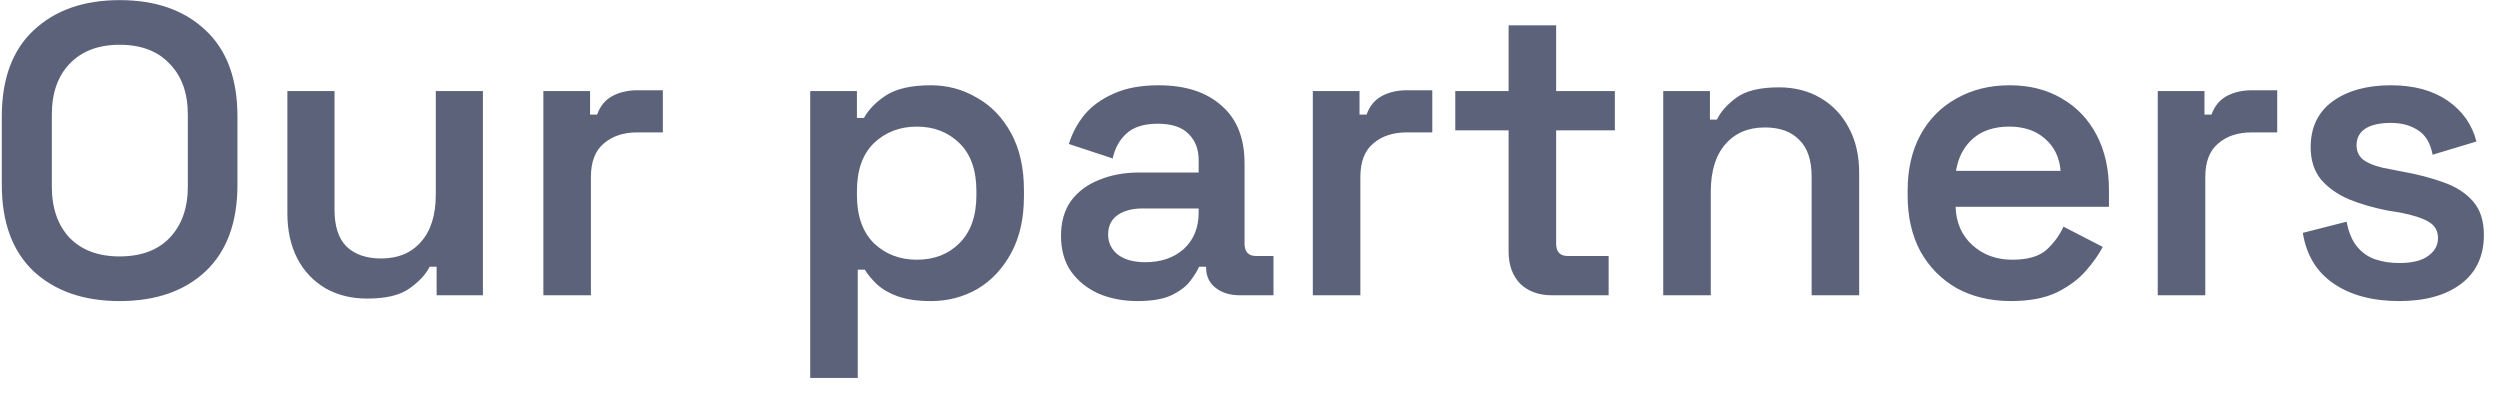 <svg width="127" height="20" viewBox="0 0 127 20" fill="none" xmlns="http://www.w3.org/2000/svg">
<path opacity="0.7" d="M6.077 15.294C4.257 15.294 2.801 14.79 1.709 13.782C0.631 12.76 0.092 11.297 0.092 9.393V5.907C0.092 4.003 0.631 2.547 1.709 1.539C2.801 0.517 4.257 0.006 6.077 0.006C7.911 0.006 9.367 0.517 10.445 1.539C11.523 2.547 12.062 4.003 12.062 5.907V9.393C12.062 11.297 11.523 12.76 10.445 13.782C9.367 14.79 7.911 15.294 6.077 15.294ZM6.077 13.026C7.169 13.026 8.016 12.711 8.618 12.081C9.234 11.437 9.542 10.569 9.542 9.477V5.823C9.542 4.731 9.234 3.87 8.618 3.24C8.016 2.596 7.169 2.274 6.077 2.274C4.999 2.274 4.152 2.596 3.536 3.24C2.934 3.87 2.633 4.731 2.633 5.823V9.477C2.633 10.569 2.934 11.437 3.536 12.081C4.152 12.711 4.999 13.026 6.077 13.026ZM18.652 15.168C17.854 15.168 17.147 14.993 16.531 14.643C15.915 14.279 15.439 13.775 15.103 13.131C14.767 12.473 14.599 11.71 14.599 10.842V4.626H16.993V10.653C16.993 11.493 17.196 12.116 17.602 12.522C18.022 12.928 18.61 13.131 19.366 13.131C20.22 13.131 20.892 12.851 21.382 12.291C21.886 11.731 22.138 10.926 22.138 9.876V4.626H24.532V15H22.18V13.551H21.823C21.641 13.929 21.305 14.293 20.815 14.643C20.339 14.993 19.618 15.168 18.652 15.168ZM27.603 15V4.626H29.976V5.823H30.333C30.487 5.389 30.746 5.074 31.11 4.878C31.474 4.682 31.908 4.584 32.412 4.584H33.672V6.726H32.37C31.67 6.726 31.103 6.915 30.669 7.293C30.235 7.657 30.018 8.224 30.018 8.994V15H27.603ZM41.159 19.2V4.626H43.532V5.991H43.889C44.127 5.557 44.505 5.172 45.023 4.836C45.555 4.5 46.311 4.332 47.291 4.332C48.131 4.332 48.908 4.542 49.622 4.962C50.35 5.368 50.931 5.97 51.365 6.768C51.799 7.566 52.016 8.525 52.016 9.645V9.981C52.016 11.101 51.799 12.06 51.365 12.858C50.931 13.656 50.357 14.265 49.643 14.685C48.929 15.091 48.145 15.294 47.291 15.294C46.633 15.294 46.08 15.217 45.632 15.063C45.198 14.909 44.841 14.706 44.561 14.454C44.295 14.202 44.085 13.95 43.931 13.698H43.574V19.2H41.159ZM46.577 13.194C47.459 13.194 48.18 12.914 48.74 12.354C49.314 11.78 49.601 10.968 49.601 9.918V9.708C49.601 8.644 49.314 7.832 48.74 7.272C48.166 6.712 47.445 6.432 46.577 6.432C45.709 6.432 44.981 6.712 44.393 7.272C43.819 7.832 43.532 8.644 43.532 9.708V9.918C43.532 10.968 43.819 11.78 44.393 12.354C44.981 12.914 45.709 13.194 46.577 13.194ZM57.784 15.294C57.056 15.294 56.398 15.168 55.81 14.916C55.222 14.65 54.753 14.272 54.403 13.782C54.067 13.292 53.899 12.69 53.899 11.976C53.899 11.276 54.067 10.688 54.403 10.212C54.753 9.736 55.229 9.379 55.831 9.141C56.433 8.889 57.119 8.763 57.889 8.763H60.892V8.133C60.892 7.587 60.724 7.146 60.388 6.81C60.052 6.46 59.527 6.285 58.813 6.285C58.113 6.285 57.581 6.453 57.217 6.789C56.867 7.111 56.636 7.531 56.524 8.049L54.298 7.314C54.466 6.768 54.732 6.271 55.096 5.823C55.474 5.375 55.971 5.018 56.587 4.752C57.203 4.472 57.959 4.332 58.855 4.332C60.213 4.332 61.277 4.675 62.047 5.361C62.831 6.033 63.223 7.013 63.223 8.301V12.375C63.223 12.795 63.419 13.005 63.811 13.005H64.693V15H62.992C62.488 15 62.075 14.874 61.753 14.622C61.431 14.37 61.27 14.027 61.27 13.593V13.551H60.913C60.829 13.747 60.682 13.985 60.472 14.265C60.262 14.545 59.94 14.79 59.506 15C59.086 15.196 58.512 15.294 57.784 15.294ZM58.183 13.32C58.981 13.32 59.632 13.096 60.136 12.648C60.64 12.186 60.892 11.57 60.892 10.8V10.59H58.036C57.518 10.59 57.098 10.702 56.776 10.926C56.454 11.15 56.293 11.479 56.293 11.913C56.293 12.333 56.461 12.676 56.797 12.942C57.133 13.194 57.595 13.32 58.183 13.32ZM66.691 15V4.626H69.064V5.823H69.421C69.575 5.389 69.834 5.074 70.198 4.878C70.562 4.682 70.996 4.584 71.5 4.584H72.76V6.726H71.458C70.758 6.726 70.191 6.915 69.757 7.293C69.323 7.657 69.106 8.224 69.106 8.994V15H66.691ZM78.842 15C78.17 15 77.631 14.804 77.225 14.412C76.833 14.006 76.637 13.46 76.637 12.774V6.621H73.928V4.626H76.637V1.287H79.052V4.626H82.034V6.621H79.052V12.375C79.052 12.795 79.248 13.005 79.64 13.005H81.719V15H78.842ZM84.492 15V4.626H86.865V6.075H87.222C87.404 5.683 87.733 5.312 88.209 4.962C88.685 4.612 89.406 4.437 90.372 4.437C91.17 4.437 91.877 4.619 92.493 4.983C93.109 5.347 93.585 5.851 93.921 6.495C94.271 7.139 94.446 7.902 94.446 8.784V15H92.031V8.973C92.031 8.133 91.821 7.51 91.401 7.104C90.995 6.684 90.414 6.474 89.658 6.474C88.804 6.474 88.132 6.761 87.642 7.335C87.152 7.895 86.907 8.7 86.907 9.75V15H84.492ZM102.158 15.294C101.122 15.294 100.205 15.077 99.407 14.643C98.623 14.195 98.007 13.572 97.559 12.774C97.125 11.962 96.908 11.017 96.908 9.939V9.687C96.908 8.595 97.125 7.65 97.559 6.852C97.993 6.054 98.602 5.438 99.386 5.004C100.17 4.556 101.073 4.332 102.095 4.332C103.103 4.332 103.985 4.556 104.741 5.004C105.497 5.438 106.085 6.054 106.505 6.852C106.925 7.65 107.135 8.581 107.135 9.645V10.506H99.344C99.372 11.318 99.659 11.969 100.205 12.459C100.751 12.949 101.423 13.194 102.221 13.194C103.005 13.194 103.586 13.026 103.964 12.69C104.342 12.34 104.629 11.948 104.825 11.514L106.82 12.543C106.624 12.921 106.337 13.327 105.959 13.761C105.595 14.181 105.105 14.545 104.489 14.853C103.873 15.147 103.096 15.294 102.158 15.294ZM99.365 8.679H104.678C104.622 7.993 104.356 7.447 103.88 7.041C103.418 6.635 102.816 6.432 102.074 6.432C101.304 6.432 100.688 6.635 100.226 7.041C99.764 7.447 99.477 7.993 99.365 8.679ZM109.614 15V4.626H111.987V5.823H112.344C112.498 5.389 112.757 5.074 113.121 4.878C113.485 4.682 113.919 4.584 114.423 4.584H115.683V6.726H114.381C113.681 6.726 113.114 6.915 112.68 7.293C112.246 7.657 112.029 8.224 112.029 8.994V15H109.614ZM121.876 15.294C120.532 15.294 119.426 15 118.558 14.412C117.69 13.824 117.165 12.963 116.983 11.829L119.209 11.262C119.307 11.794 119.482 12.214 119.734 12.522C119.986 12.83 120.294 13.047 120.658 13.173C121.036 13.299 121.442 13.362 121.876 13.362C122.534 13.362 123.024 13.243 123.346 13.005C123.682 12.767 123.85 12.466 123.85 12.102C123.85 11.724 123.689 11.444 123.367 11.262C123.059 11.08 122.583 10.926 121.939 10.8L121.288 10.695C120.574 10.555 119.923 10.366 119.335 10.128C118.747 9.876 118.271 9.54 117.907 9.12C117.557 8.686 117.382 8.14 117.382 7.482C117.382 6.474 117.753 5.697 118.495 5.151C119.251 4.605 120.238 4.332 121.456 4.332C122.618 4.332 123.577 4.591 124.333 5.109C125.089 5.627 125.579 6.32 125.803 7.188L123.577 7.86C123.465 7.272 123.22 6.859 122.842 6.621C122.464 6.369 122.002 6.243 121.456 6.243C120.896 6.243 120.462 6.341 120.154 6.537C119.86 6.733 119.713 7.013 119.713 7.377C119.713 7.741 119.867 8.014 120.175 8.196C120.483 8.378 120.896 8.511 121.414 8.595L122.065 8.721C122.835 8.861 123.528 9.043 124.144 9.267C124.774 9.491 125.271 9.813 125.635 10.233C125.999 10.653 126.181 11.22 126.181 11.934C126.181 13.012 125.789 13.845 125.005 14.433C124.235 15.007 123.192 15.294 121.876 15.294Z" fill="#162042"/>
</svg>
